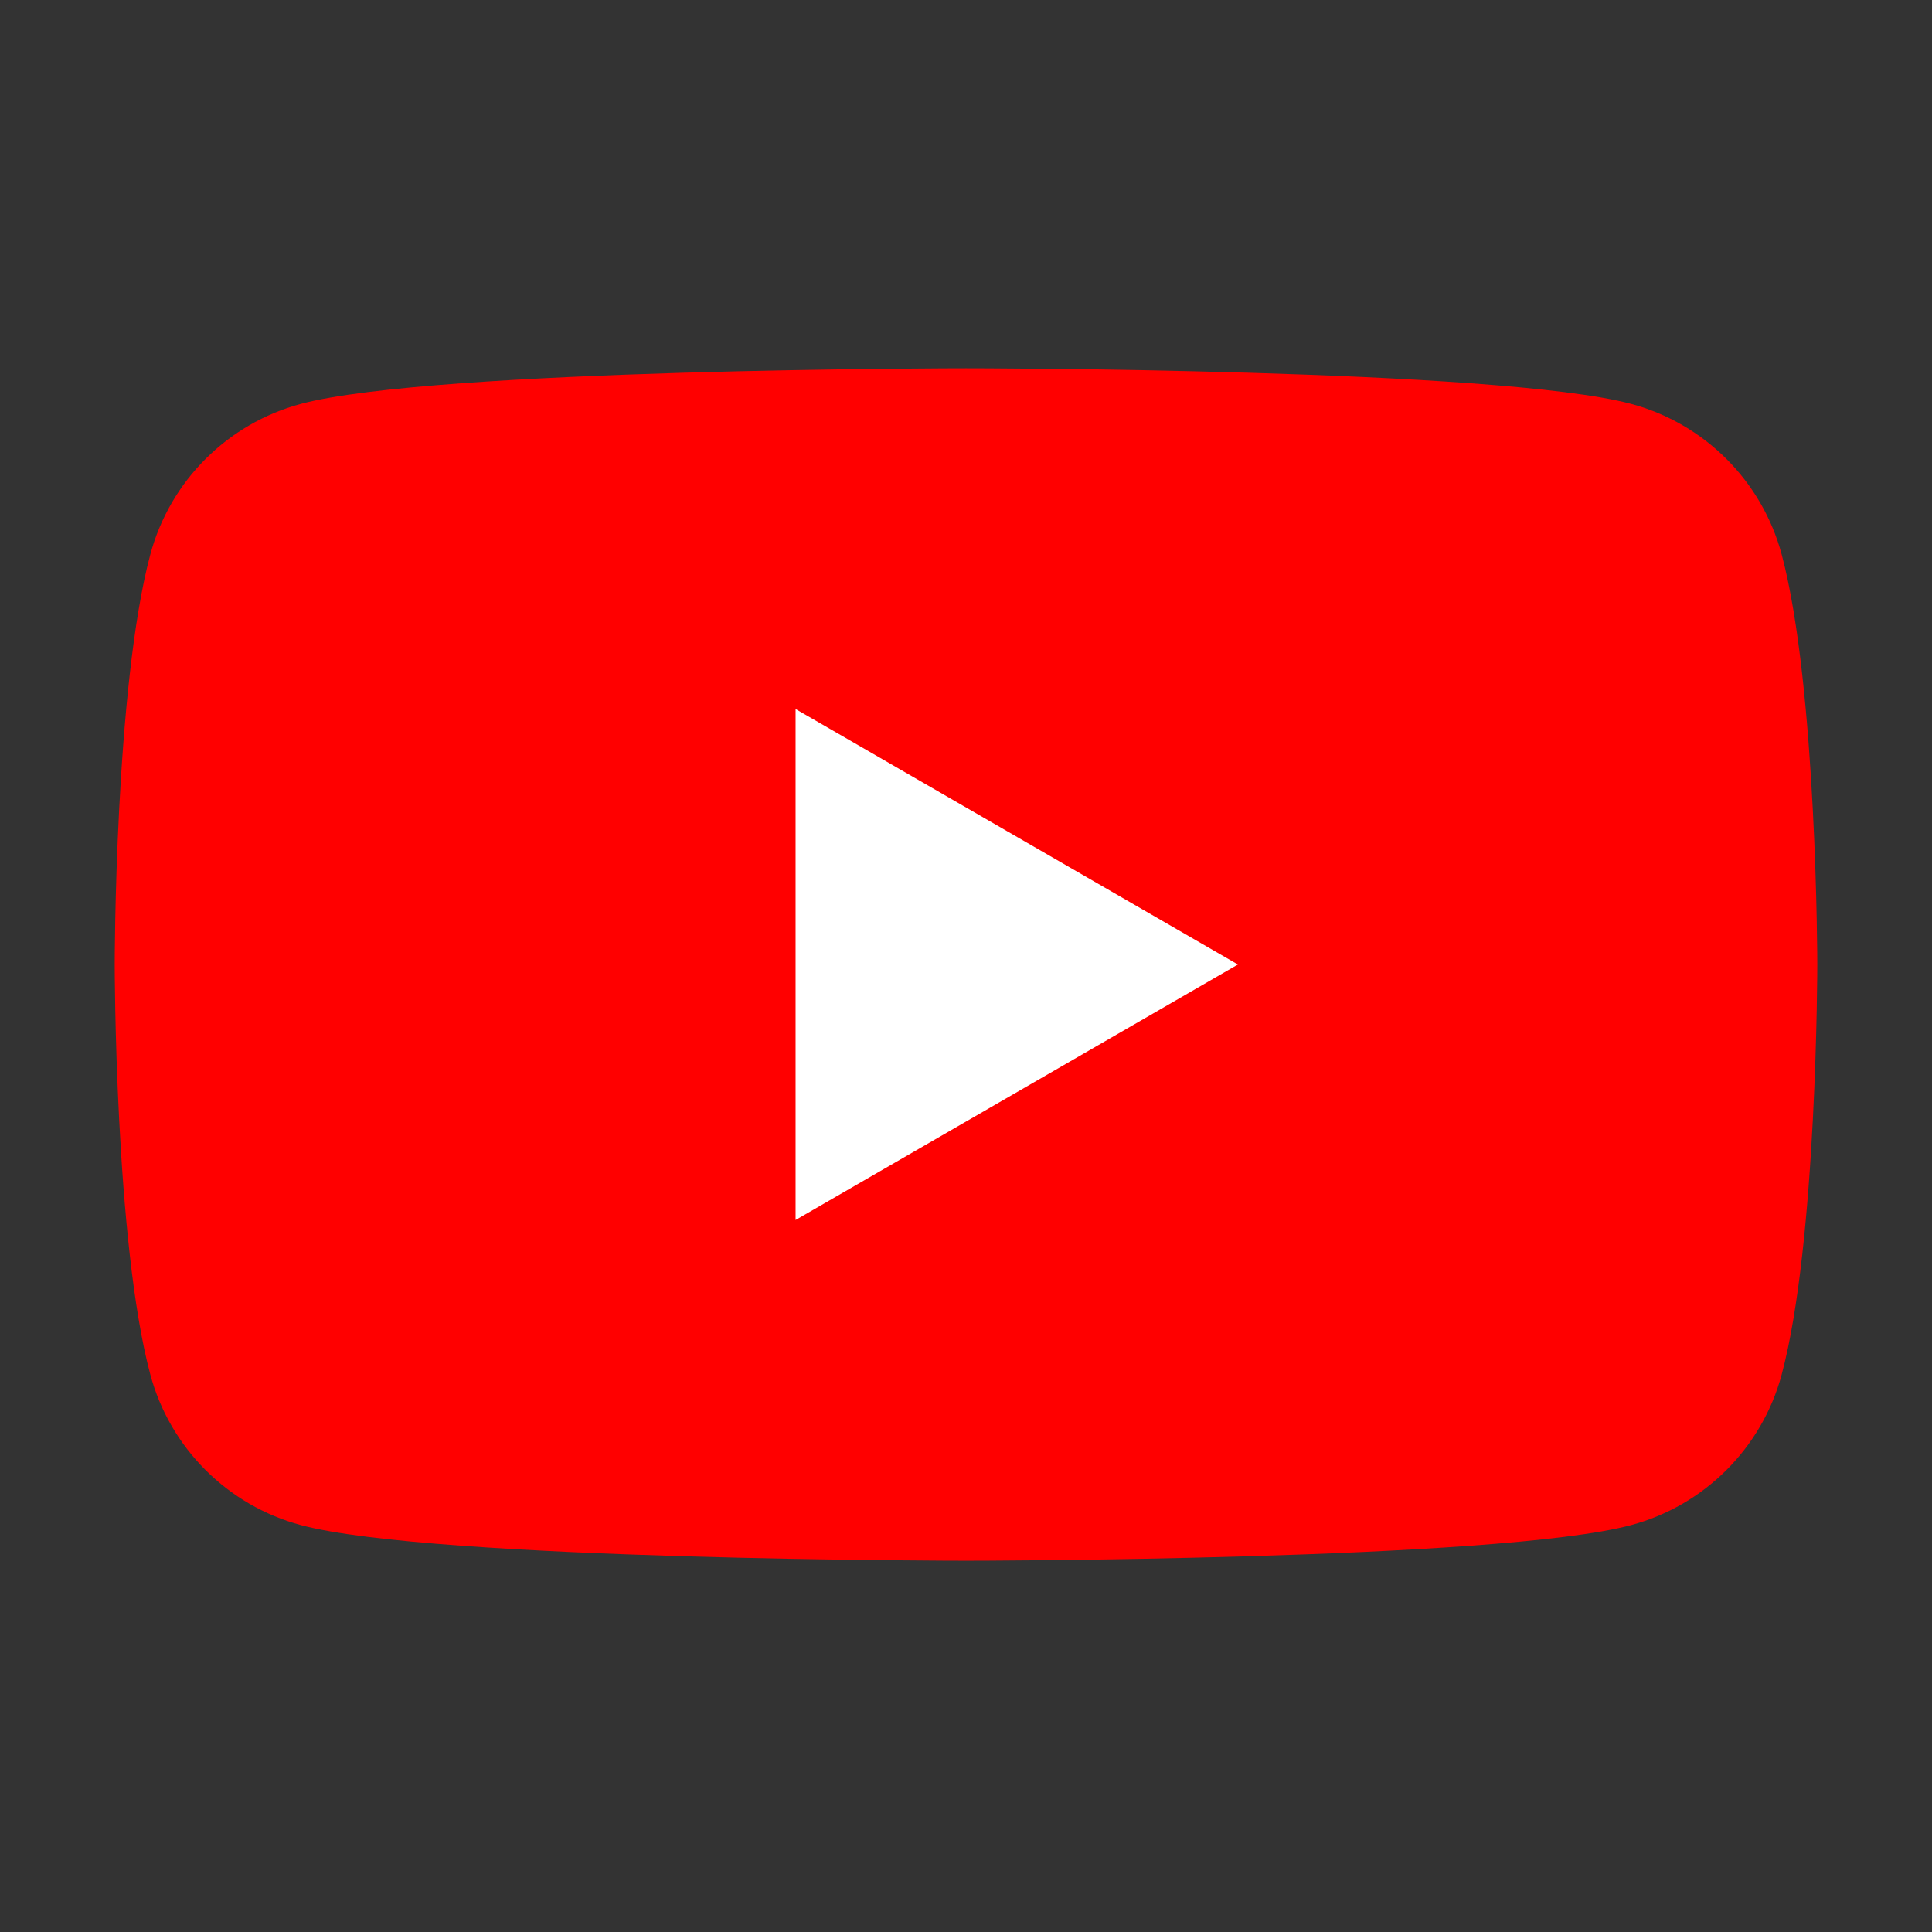 <svg width="640" height="640" viewBox="0 0 640 640" fill="none" xmlns="http://www.w3.org/2000/svg">
<rect x="0" y="0" width="640" height="640" fill="#333333" stroke="none"/>
<g clip-path="url(#clip0_3895_9623)">
<path d="M590.209 183.684C583.71 159.391 564.626 140.301 540.345 133.798C496.38 122 320 122 320 122C320 122 143.623 122 99.656 133.798C75.374 140.301 56.292 159.391 49.793 183.684C38 227.671 38 319.5 38 319.5C38 319.5 38 411.33 49.793 455.317C56.292 479.609 75.374 498.7 99.656 505.201C143.623 517 320 517 320 517C320 517 496.38 517 540.345 505.201C564.626 498.7 583.71 479.609 590.209 455.317C602.002 411.33 602.002 319.5 602.002 319.5C602.002 319.5 601.955 227.671 590.209 183.684Z" fill="#FF0000"/>
<path d="M263.547 404.136L410.072 319.507L263.547 234.877V404.136Z" fill="white"/>
</g>
<defs>
<clipPath id="clip0_3895_9623">
<rect width="564" height="395" fill="white" transform="translate(38 122)"/>
</clipPath>
</defs>
</svg>
